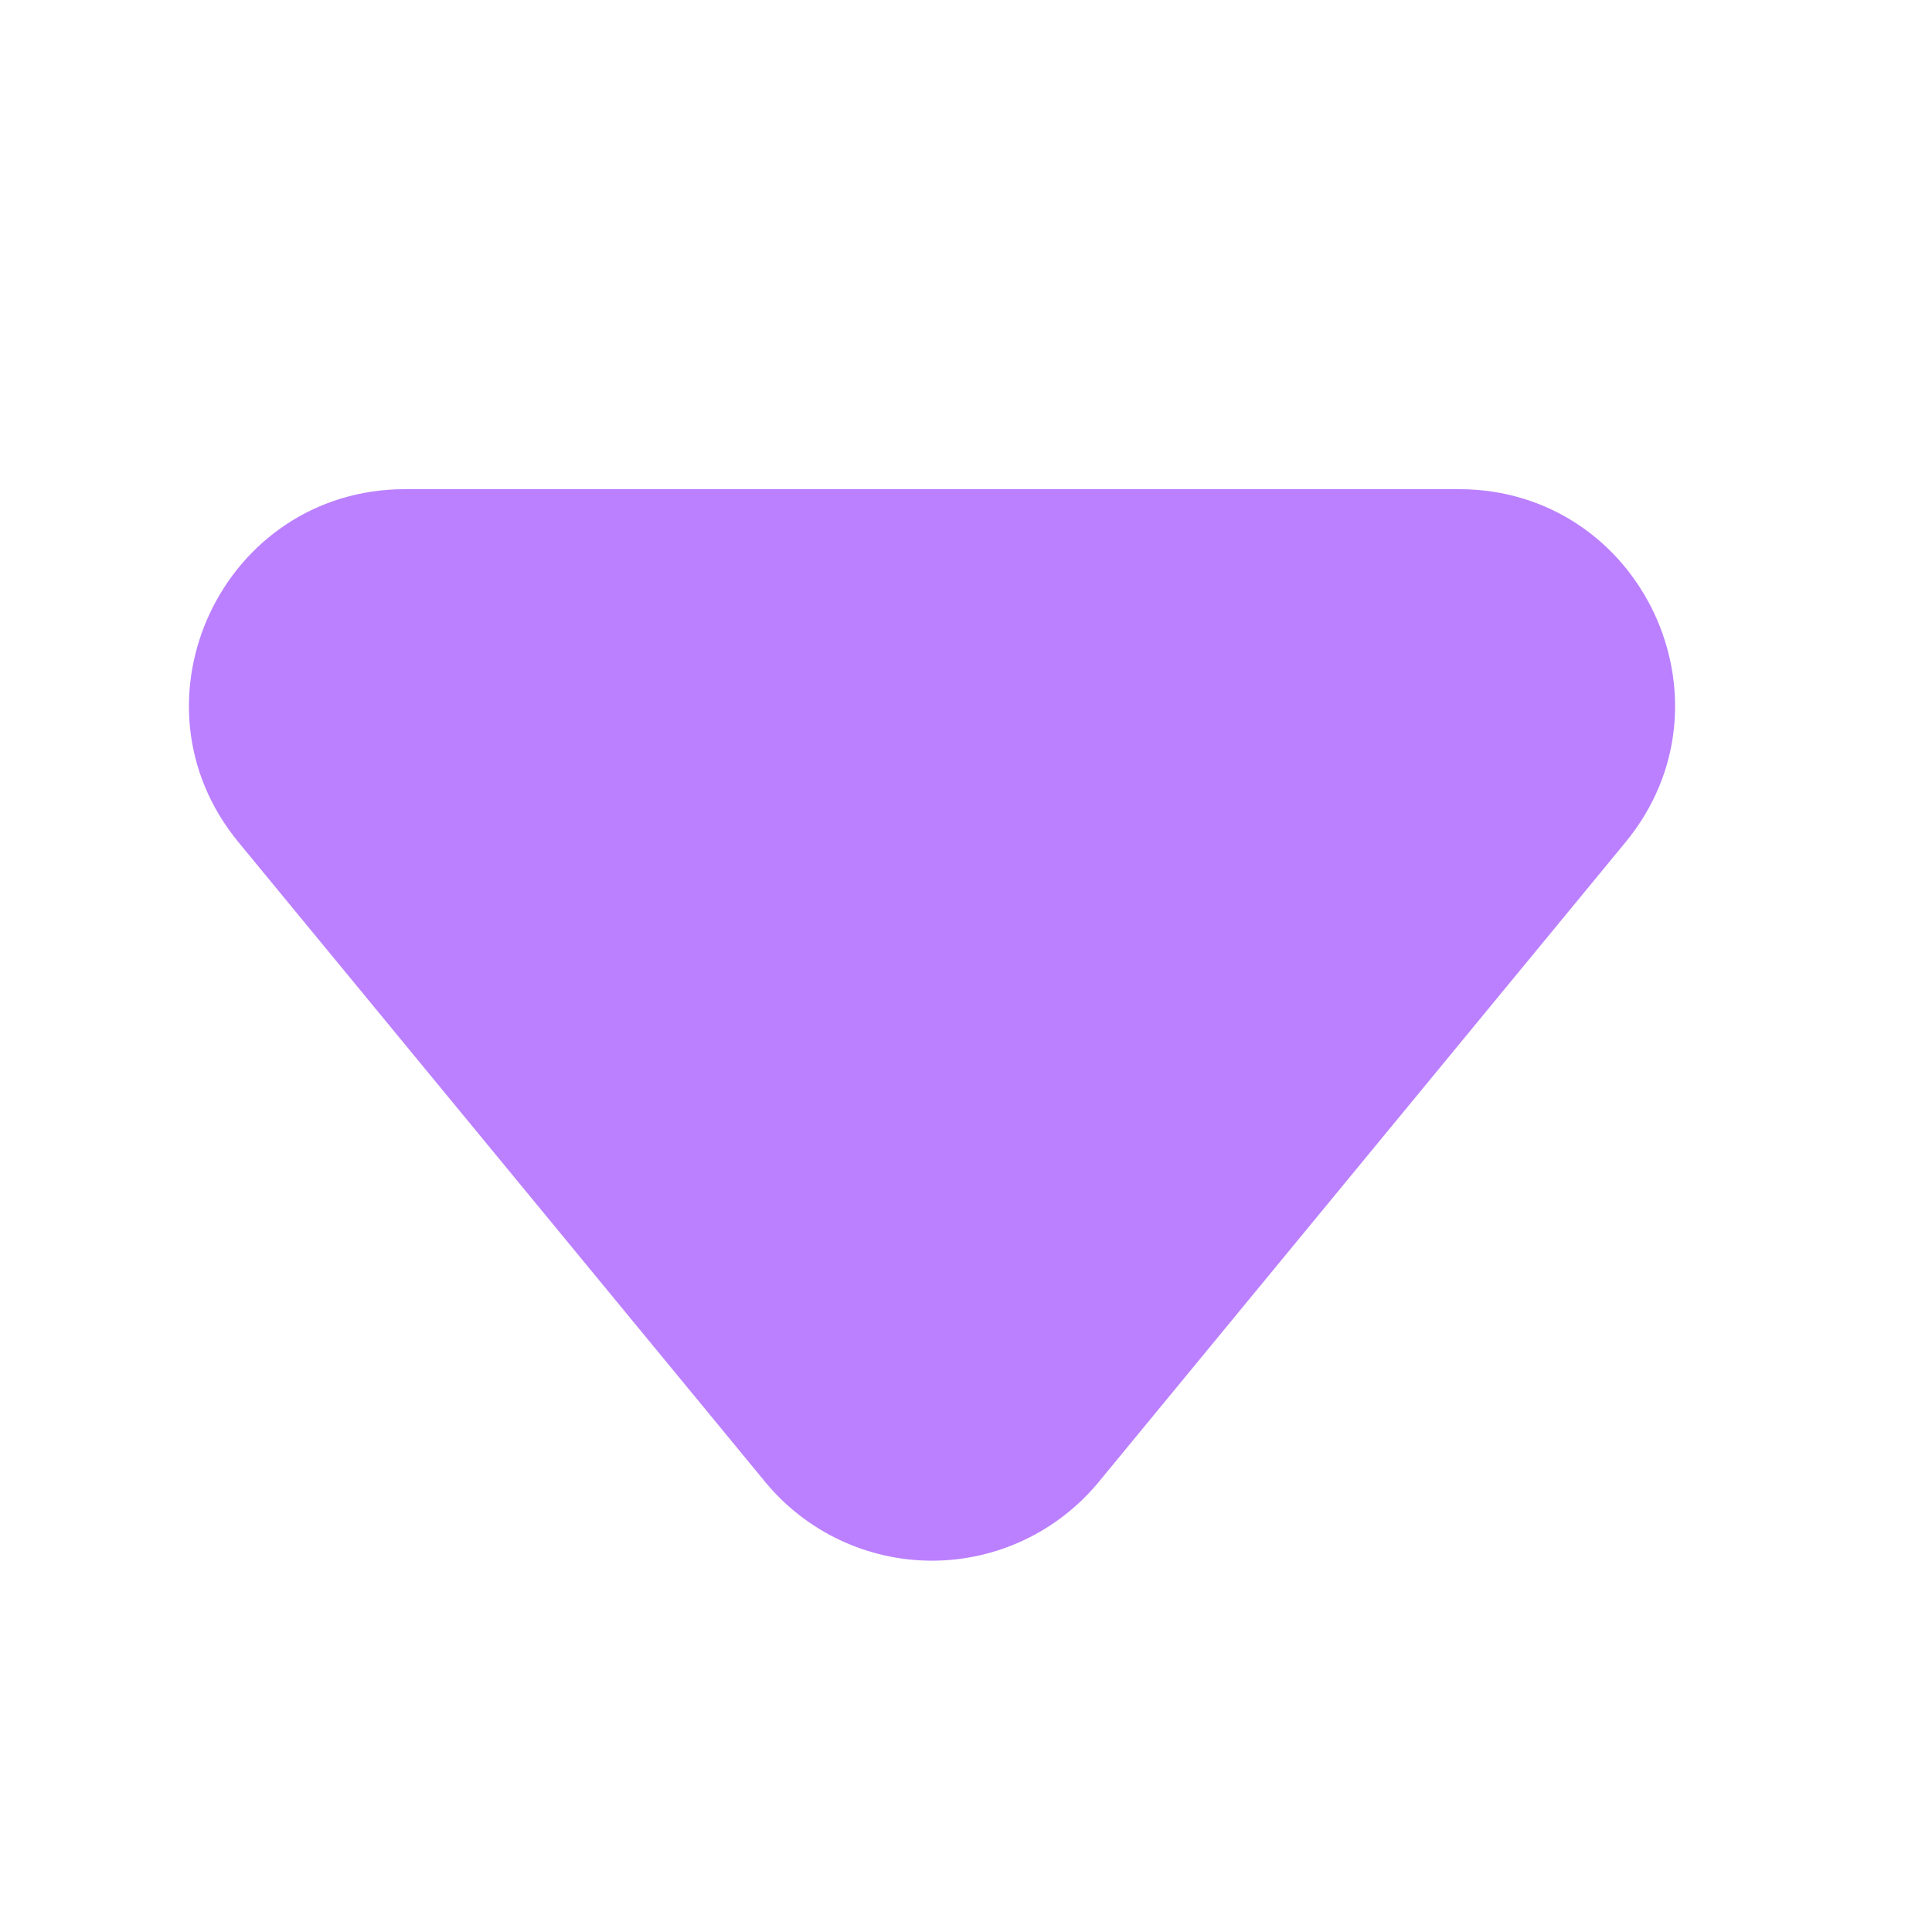 <svg width="26" height="26" viewBox="0 0 26 26" fill="none" xmlns="http://www.w3.org/2000/svg">
<path fill-rule="evenodd" clip-rule="evenodd" d="M3.21 11.335C1.65 9.441 2.999 6.583 5.454 6.583H19.632C22.087 6.583 23.435 9.441 21.875 11.335L14.785 19.945C14.512 20.276 14.17 20.542 13.782 20.725C13.394 20.908 12.971 21.003 12.542 21.003C12.113 21.003 11.69 20.908 11.302 20.725C10.914 20.542 10.572 20.276 10.299 19.945L3.21 11.335Z" fill="#9E4AFF" fill-opacity="0.7"/>
</svg>
